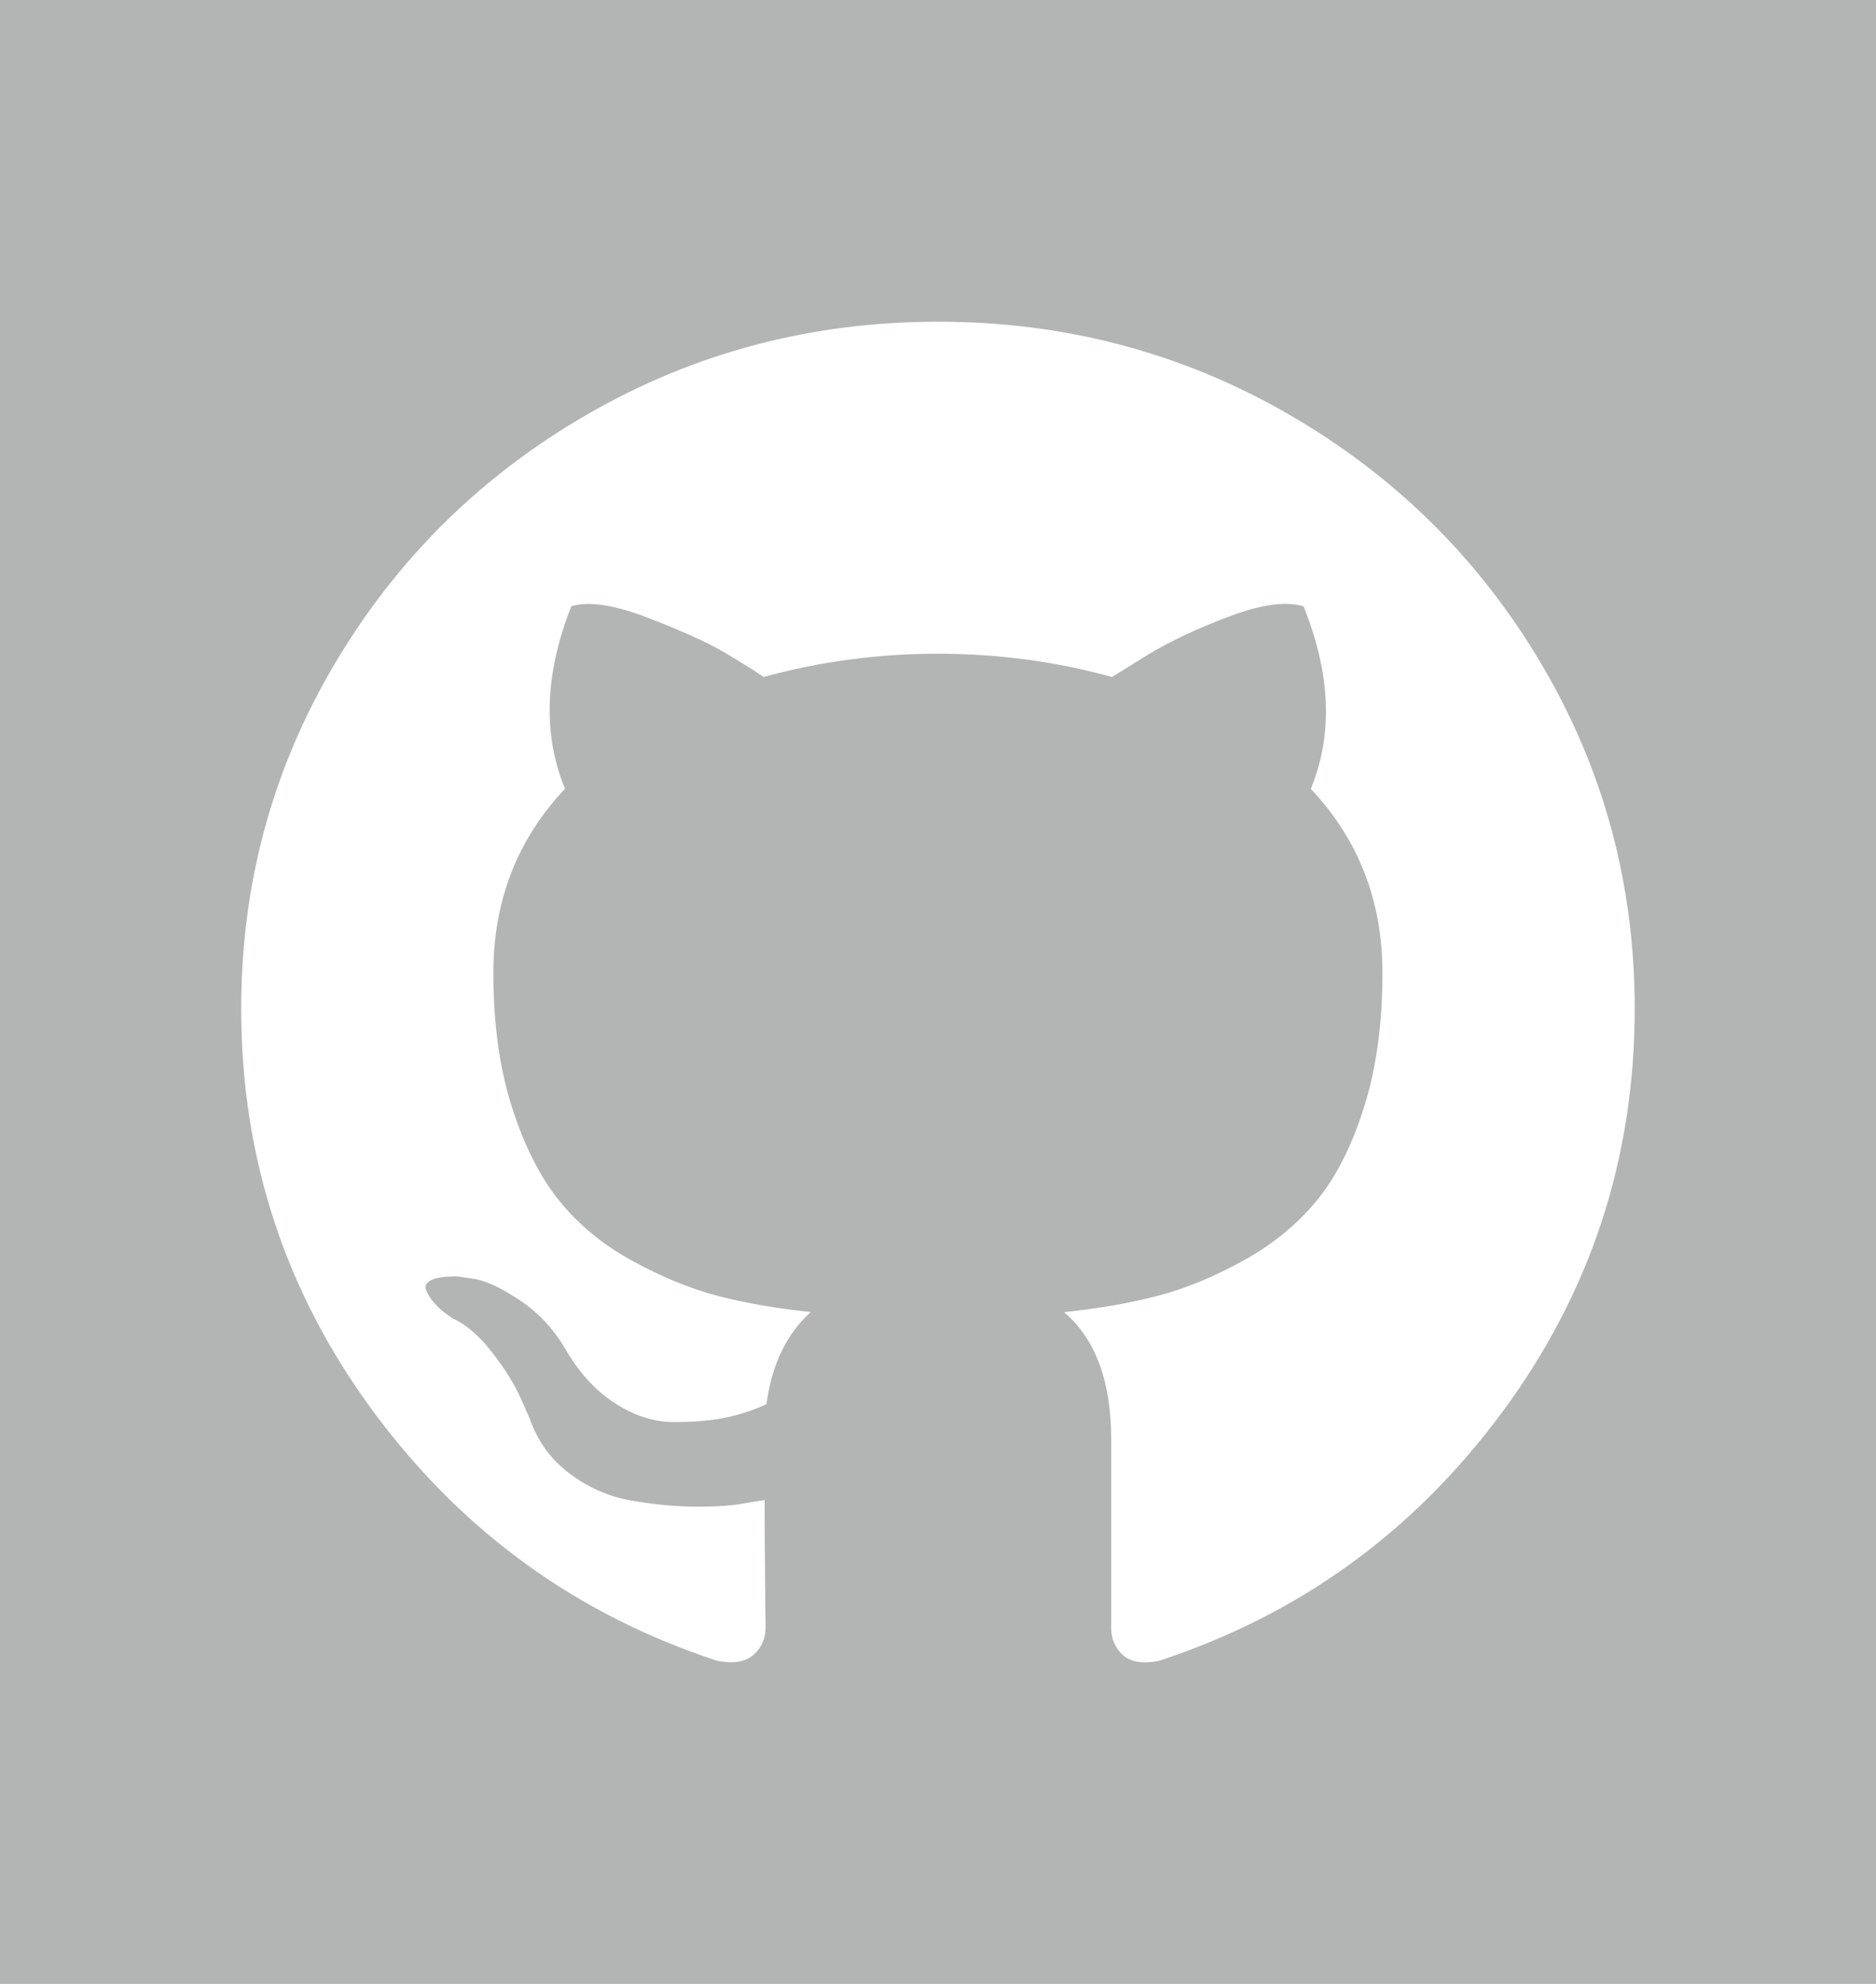 <?xml version="1.0" encoding="utf-8"?>
<!-- Generator: Adobe Illustrator 16.0.0, SVG Export Plug-In . SVG Version: 6.00 Build 0)  -->
<!DOCTYPE svg PUBLIC "-//W3C//DTD SVG 1.1//EN" "http://www.w3.org/Graphics/SVG/1.1/DTD/svg11.dtd">
<svg version="1.1" id="Layer_1" xmlns="http://www.w3.org/2000/svg" xmlns:xlink="http://www.w3.org/1999/xlink" x="0px" y="0px"
	 width="35px" height="37px" viewBox="0 0 35 37" enable-background="new 0 0 35 37" xml:space="preserve">
<path fill-rule="evenodd" clip-rule="evenodd" fill="#B3B4B4" d="M0,0h35v37H0V0z"/>
<path fill="#FFFFFF" d="M28.756,12.382c-1.162-1.964-2.739-3.518-4.73-4.664C22.033,6.572,19.858,6,17.5,6s-4.534,0.573-6.525,1.718
	c-1.992,1.146-3.568,2.7-4.731,4.664C5.081,14.345,4.5,16.488,4.5,18.813c0,2.792,0.827,5.302,2.48,7.533
	c1.653,2.229,3.789,3.773,6.406,4.63c0.305,0.056,0.531,0.017,0.677-0.117c0.146-0.133,0.22-0.3,0.22-0.5
	c0-0.033-0.003-0.334-0.009-0.9c-0.006-0.568-0.008-1.063-0.008-1.485l-0.39,0.066c-0.248,0.045-0.562,0.063-0.939,0.059
	s-0.77-0.044-1.176-0.117c-0.406-0.071-0.784-0.238-1.134-0.5c-0.35-0.262-0.598-0.604-0.745-1.026l-0.169-0.383
	c-0.113-0.256-0.291-0.54-0.533-0.852s-0.488-0.522-0.736-0.634l-0.119-0.083c-0.079-0.057-0.152-0.123-0.22-0.201
	c-0.068-0.077-0.119-0.155-0.152-0.233c-0.034-0.078-0.006-0.142,0.084-0.192c0.09-0.05,0.254-0.074,0.491-0.074l0.338,0.05
	c0.226,0.044,0.505,0.178,0.838,0.4s0.607,0.512,0.821,0.867c0.259,0.456,0.572,0.804,0.939,1.043
	c0.367,0.239,0.736,0.358,1.108,0.358s0.694-0.027,0.965-0.083c0.271-0.056,0.524-0.14,0.762-0.251
	c0.102-0.745,0.378-1.317,0.829-1.718c-0.643-0.067-1.221-0.167-1.735-0.301c-0.513-0.134-1.043-0.351-1.591-0.651
	c-0.548-0.3-1.002-0.672-1.363-1.117s-0.657-1.029-0.888-1.752c-0.231-0.723-0.347-1.556-0.347-2.502
	c0-1.346,0.446-2.492,1.337-3.437c-0.418-1.012-0.378-2.146,0.118-3.403c0.327-0.1,0.813-0.025,1.456,0.225
	c0.643,0.25,1.114,0.465,1.413,0.643c0.299,0.178,0.539,0.329,0.719,0.451c1.05-0.289,2.133-0.434,3.25-0.434
	c1.117,0,2.201,0.145,3.25,0.434l0.643-0.4c0.44-0.267,0.96-0.512,1.558-0.734c0.599-0.223,1.056-0.284,1.372-0.183
	c0.507,1.256,0.553,2.391,0.135,3.403c0.891,0.945,1.337,2.092,1.337,3.438c0,0.945-0.116,1.782-0.347,2.51
	c-0.231,0.729-0.53,1.312-0.896,1.752c-0.367,0.439-0.824,0.81-1.371,1.109c-0.548,0.3-1.078,0.517-1.592,0.65
	s-1.092,0.234-1.734,0.301c0.586,0.5,0.879,1.29,0.879,2.369v3.521c0,0.199,0.071,0.366,0.213,0.5
	c0.141,0.133,0.363,0.172,0.668,0.116c2.618-0.856,4.754-2.399,6.406-4.63c1.653-2.229,2.48-4.74,2.48-7.532
	C30.499,16.488,29.918,14.345,28.756,12.382z"/>
<path display="none" fill="#FFFFFF" d="M29.75,21.714V31h-5.358v-8.664c0-2.176-0.775-3.661-2.715-3.661
	c-1.48,0-2.361,1.001-2.749,1.969c-0.142,0.347-0.178,0.828-0.178,1.313V31h-5.36c0,0,0.072-14.674,0-16.194h5.36v2.295
	c-0.012,0.018-0.025,0.036-0.036,0.053h0.036v-0.053c0.712-1.102,1.983-2.676,4.83-2.676C27.106,14.425,29.75,16.74,29.75,21.714z
	 M7.783,7C5.949,7,4.75,8.208,4.75,9.797c0,1.554,1.165,2.799,2.962,2.799h0.036c1.869,0,3.031-1.245,3.031-2.799
	C10.744,8.208,9.617,7,7.783,7z M5.068,31h5.358V14.806H5.068V31z"/>
<path display="none" fill="none" d="M6.162,12.417C8.247,8.537,12.428,6,17.25,6c3.121,0,5.973,1.327,8.163,3.2
	c-0.626-0.121-1.31,0.015-1.997,0.408c-1.611,0.921-2.138,3.531-0.049,4.842c1.305,0.813,1.769,2.85,1.725,4.094
	c-0.043,1.245-3.032,6.968-3.032,6.968l-2.911-9.973c0,0-0.1-0.7-0.1-0.901c0-0.254,0.084-0.566,0.241-0.744
	c0.108-0.119,0.273-0.367,0.47-0.367h1.379v-1.108h-7.5v1.108h0.232c0.246,0,0.486,0.329,0.718,0.566
	c0.273,0.282,0.618,1.344,1.036,2.444l1.091,3.586l-2.351,5.419L11.786,14.71c0,0,0.076-0.743,0.232-0.869
	c0.102-0.086,0.258-0.315,0.438-0.315h0.07v-1.108H6.162L6.162,12.417z M7.632,14.299c0,0-0.606-0.773-1.25-0.773H5.729
	c-0.631,1.386-0.979,3.247-0.979,4.953c0,5.132,3.154,9.533,7.647,11.408L7.632,14.299z M28.007,12.318
	c0.237,1.125,0.188,2.489-0.274,3.99c-1.209,3.904-4.201,10.928-5.359,13.604c4.348-1.937,7.377-6.262,7.377-11.289
	C29.75,16.32,29.113,14.165,28.007,12.318z M17.503,22.862l-3.196,7.789C15.25,30.876,16.235,31,17.25,31
	c1.05,0,2.069-0.13,3.043-0.371L17.503,22.862z"/>
</svg>
